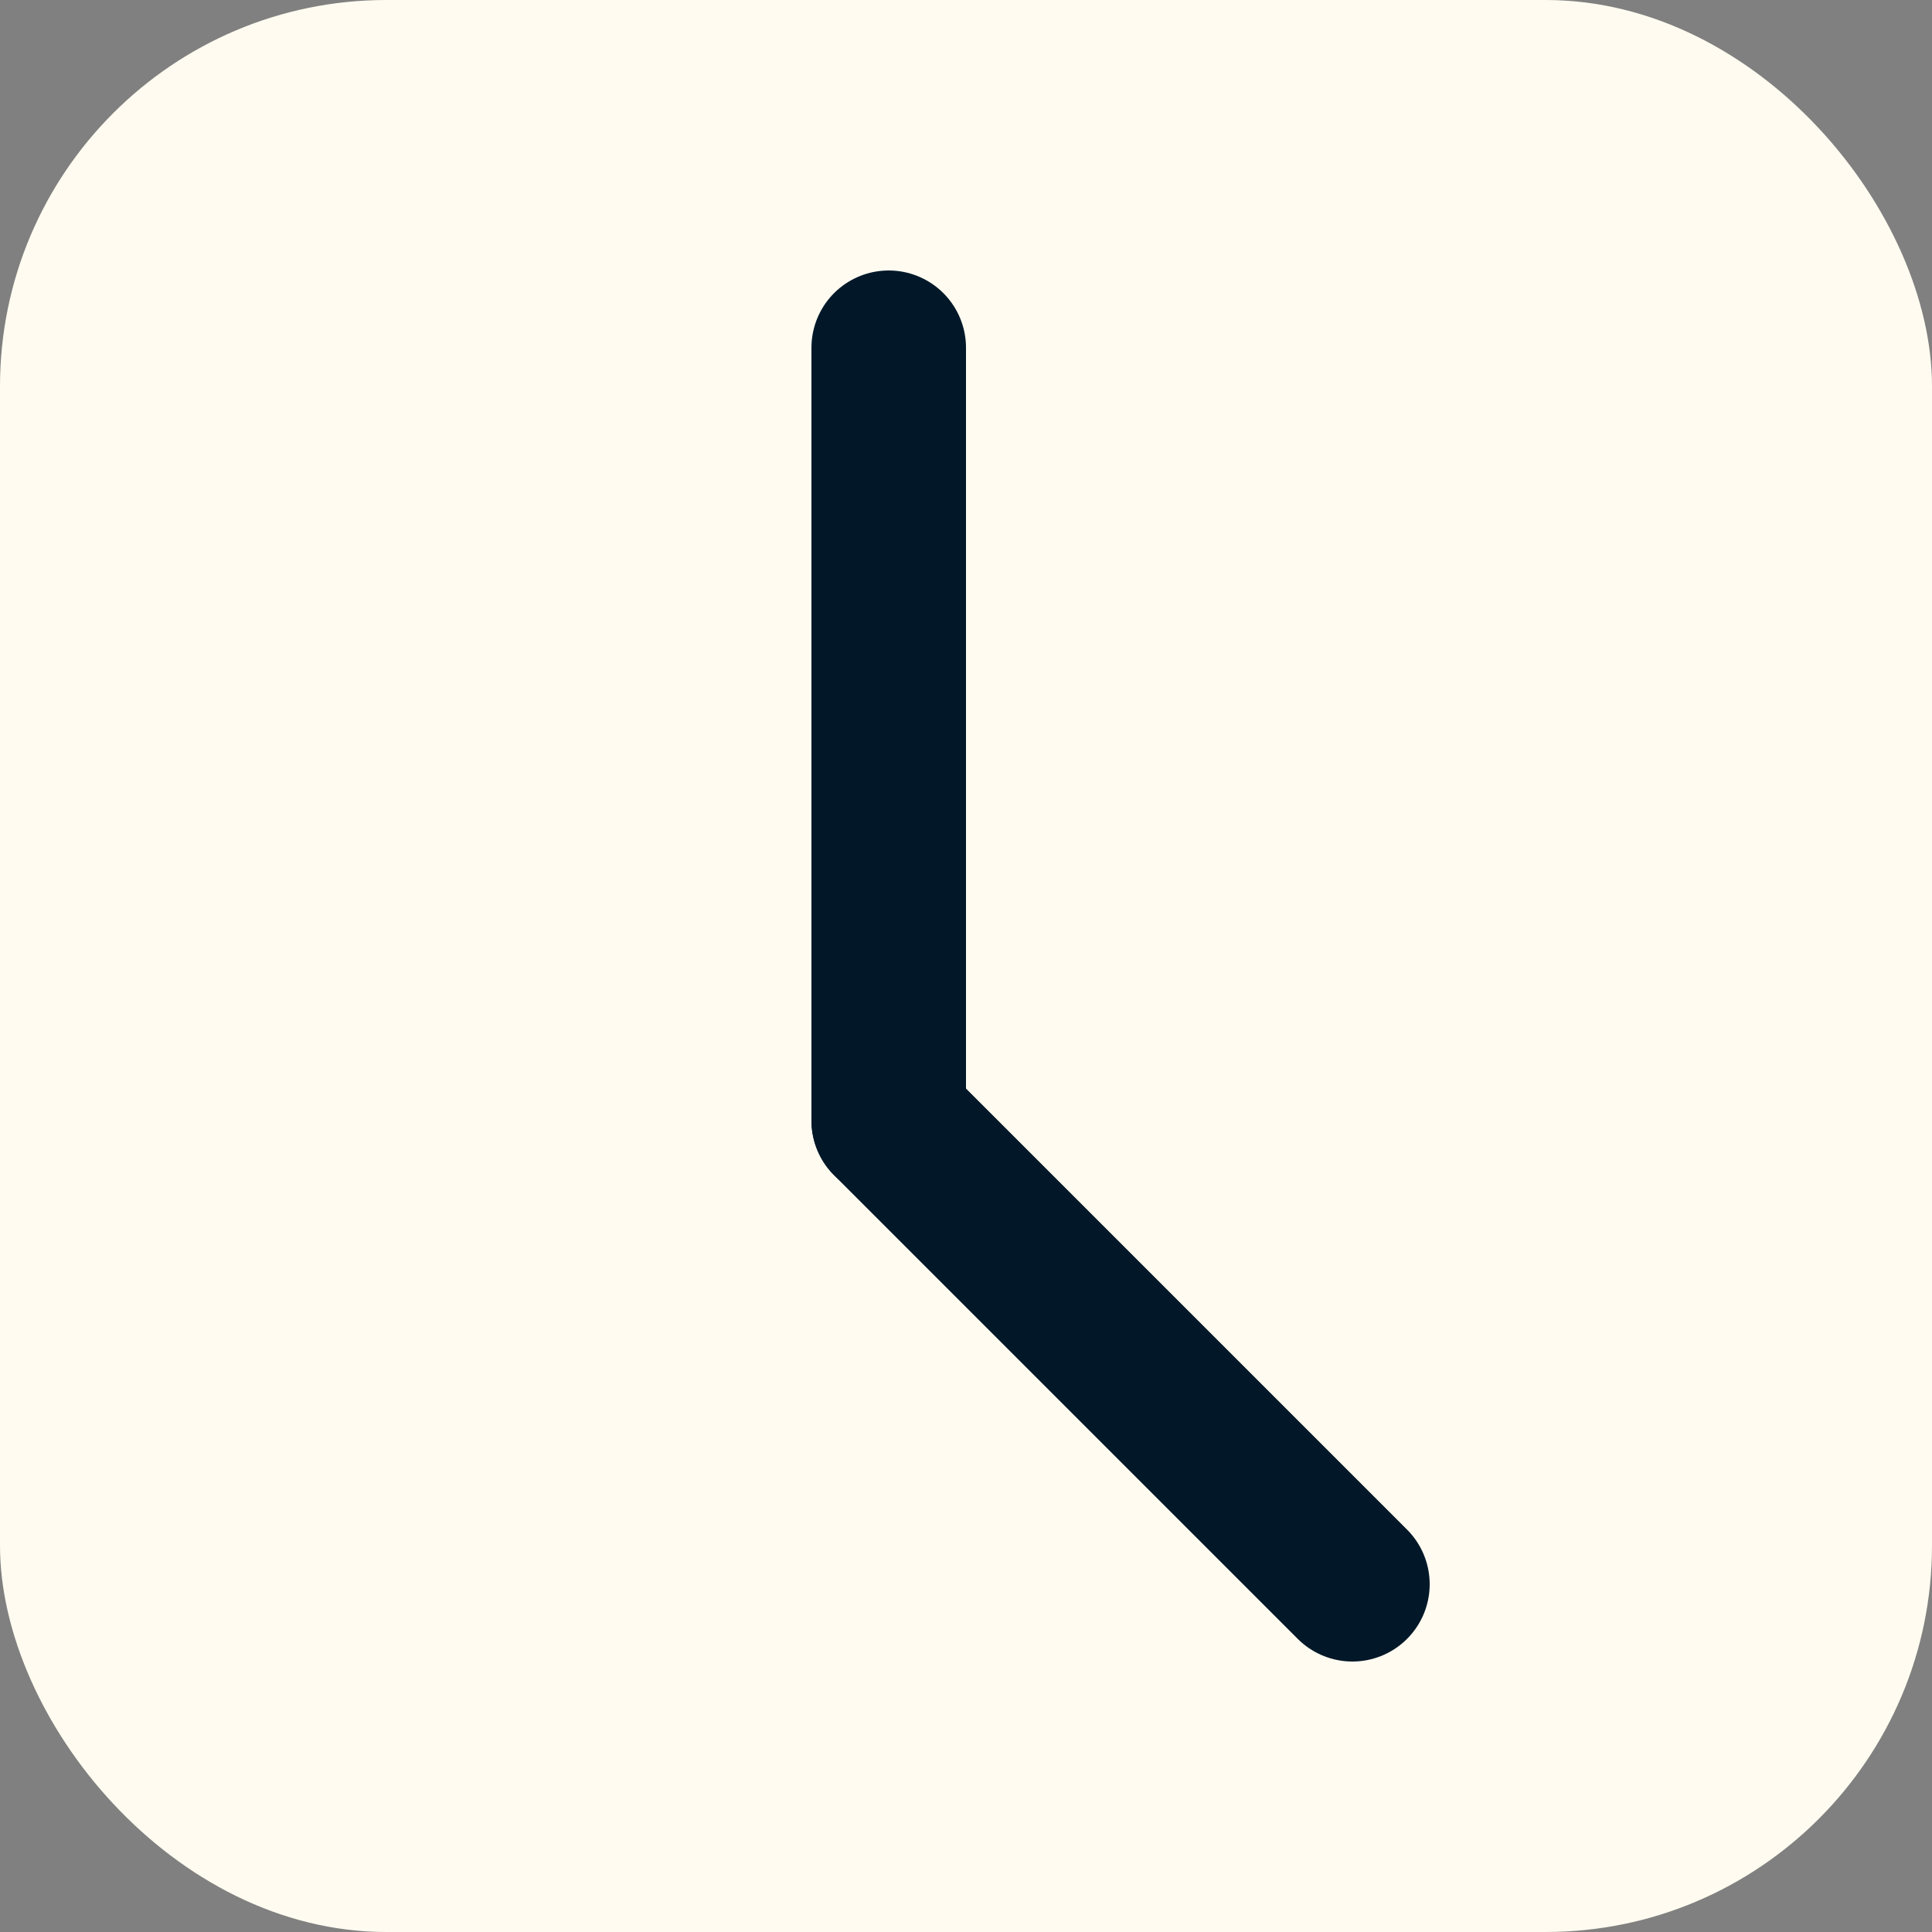 <svg xmlns="http://www.w3.org/2000/svg" width="25" height="25" viewBox="0 0 25 25">
  <rect x="0" y="0" width="25" height="25" fill="#808080" stroke="none"/>
  <g id="Group_35" data-name="Group 35" transform="translate(-592 -40)">
    <rect id="Rectangle_455" data-name="Rectangle 455" width="25" height="25" rx="5" transform="translate(592 40)" fill="#fffbf0"/>
    <line id="Line_38" data-name="Line 38" y2="10" transform="translate(603.5 44.5)" fill="none" stroke="#021829" stroke-linecap="round" stroke-width="2"/>
    <line id="Line_39" data-name="Line 39" x2="6" y2="6" transform="translate(603.5 54.5)" fill="none" stroke="#021829" stroke-linecap="round" stroke-width="2"/>
  </g>
</svg>
